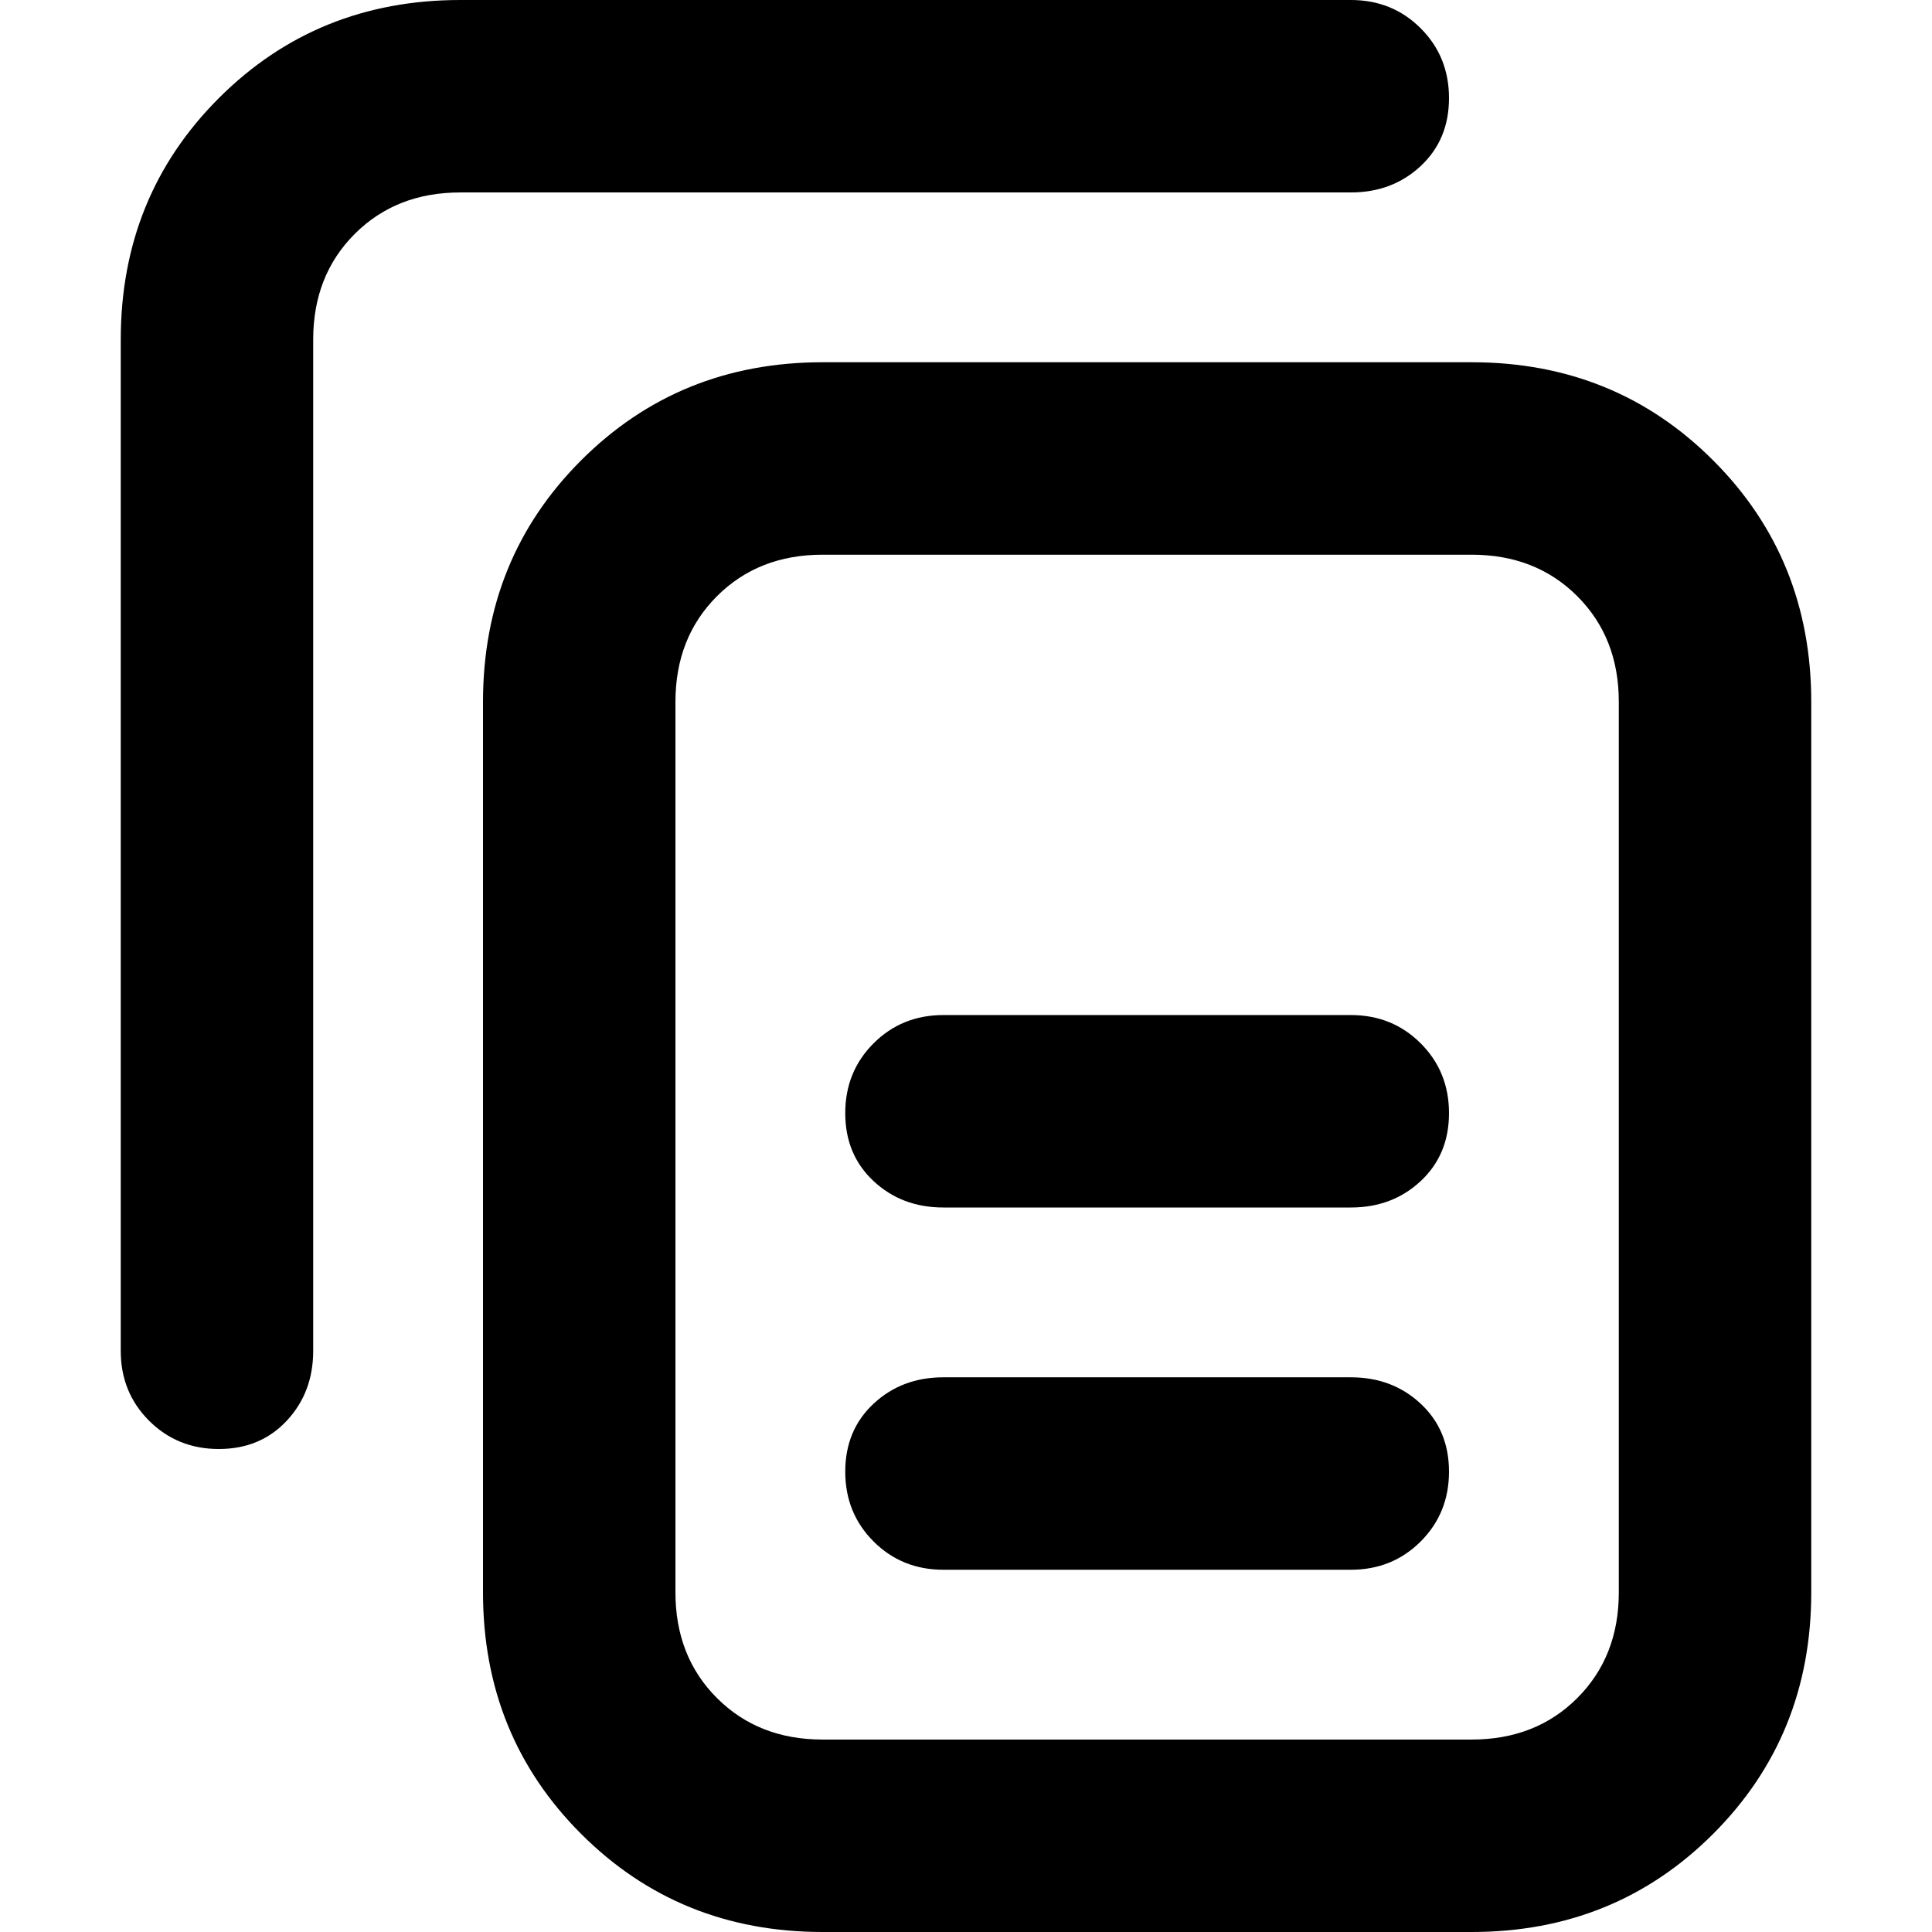 <svg xmlns="http://www.w3.org/2000/svg" viewBox="0 0 512 512">
	<path d="M384 26q0 11-7.5 18T358 51H122q-17 0-28 11T83 90v268q0 11-7 18.5T58 384t-18.5-7.5T32 358V90q0-38 26-64t64-26h236q11 0 18.5 7.5T384 26zm6 70q38 0 64 26t26 64v236q0 38-26 64t-64 26H218q-38 0-64-26t-26-64V186q0-38 26-64t64-26h172zm-32 173q11 0 18.5 7.5T384 295t-7.5 18-18.5 7H250q-11 0-18.5-7t-7.5-18 7.5-18.5T250 269h108zm0 96q11 0 18.5 7t7.5 18-7.5 18.5T358 416H250q-11 0-18.5-7.5T224 390t7.5-18 18.5-7h108zm71-179q0-17-11-28t-28-11H218q-17 0-28 11t-11 28v236q0 17 11 28t28 11h172q17 0 28-11t11-28V186z"/>
</svg>